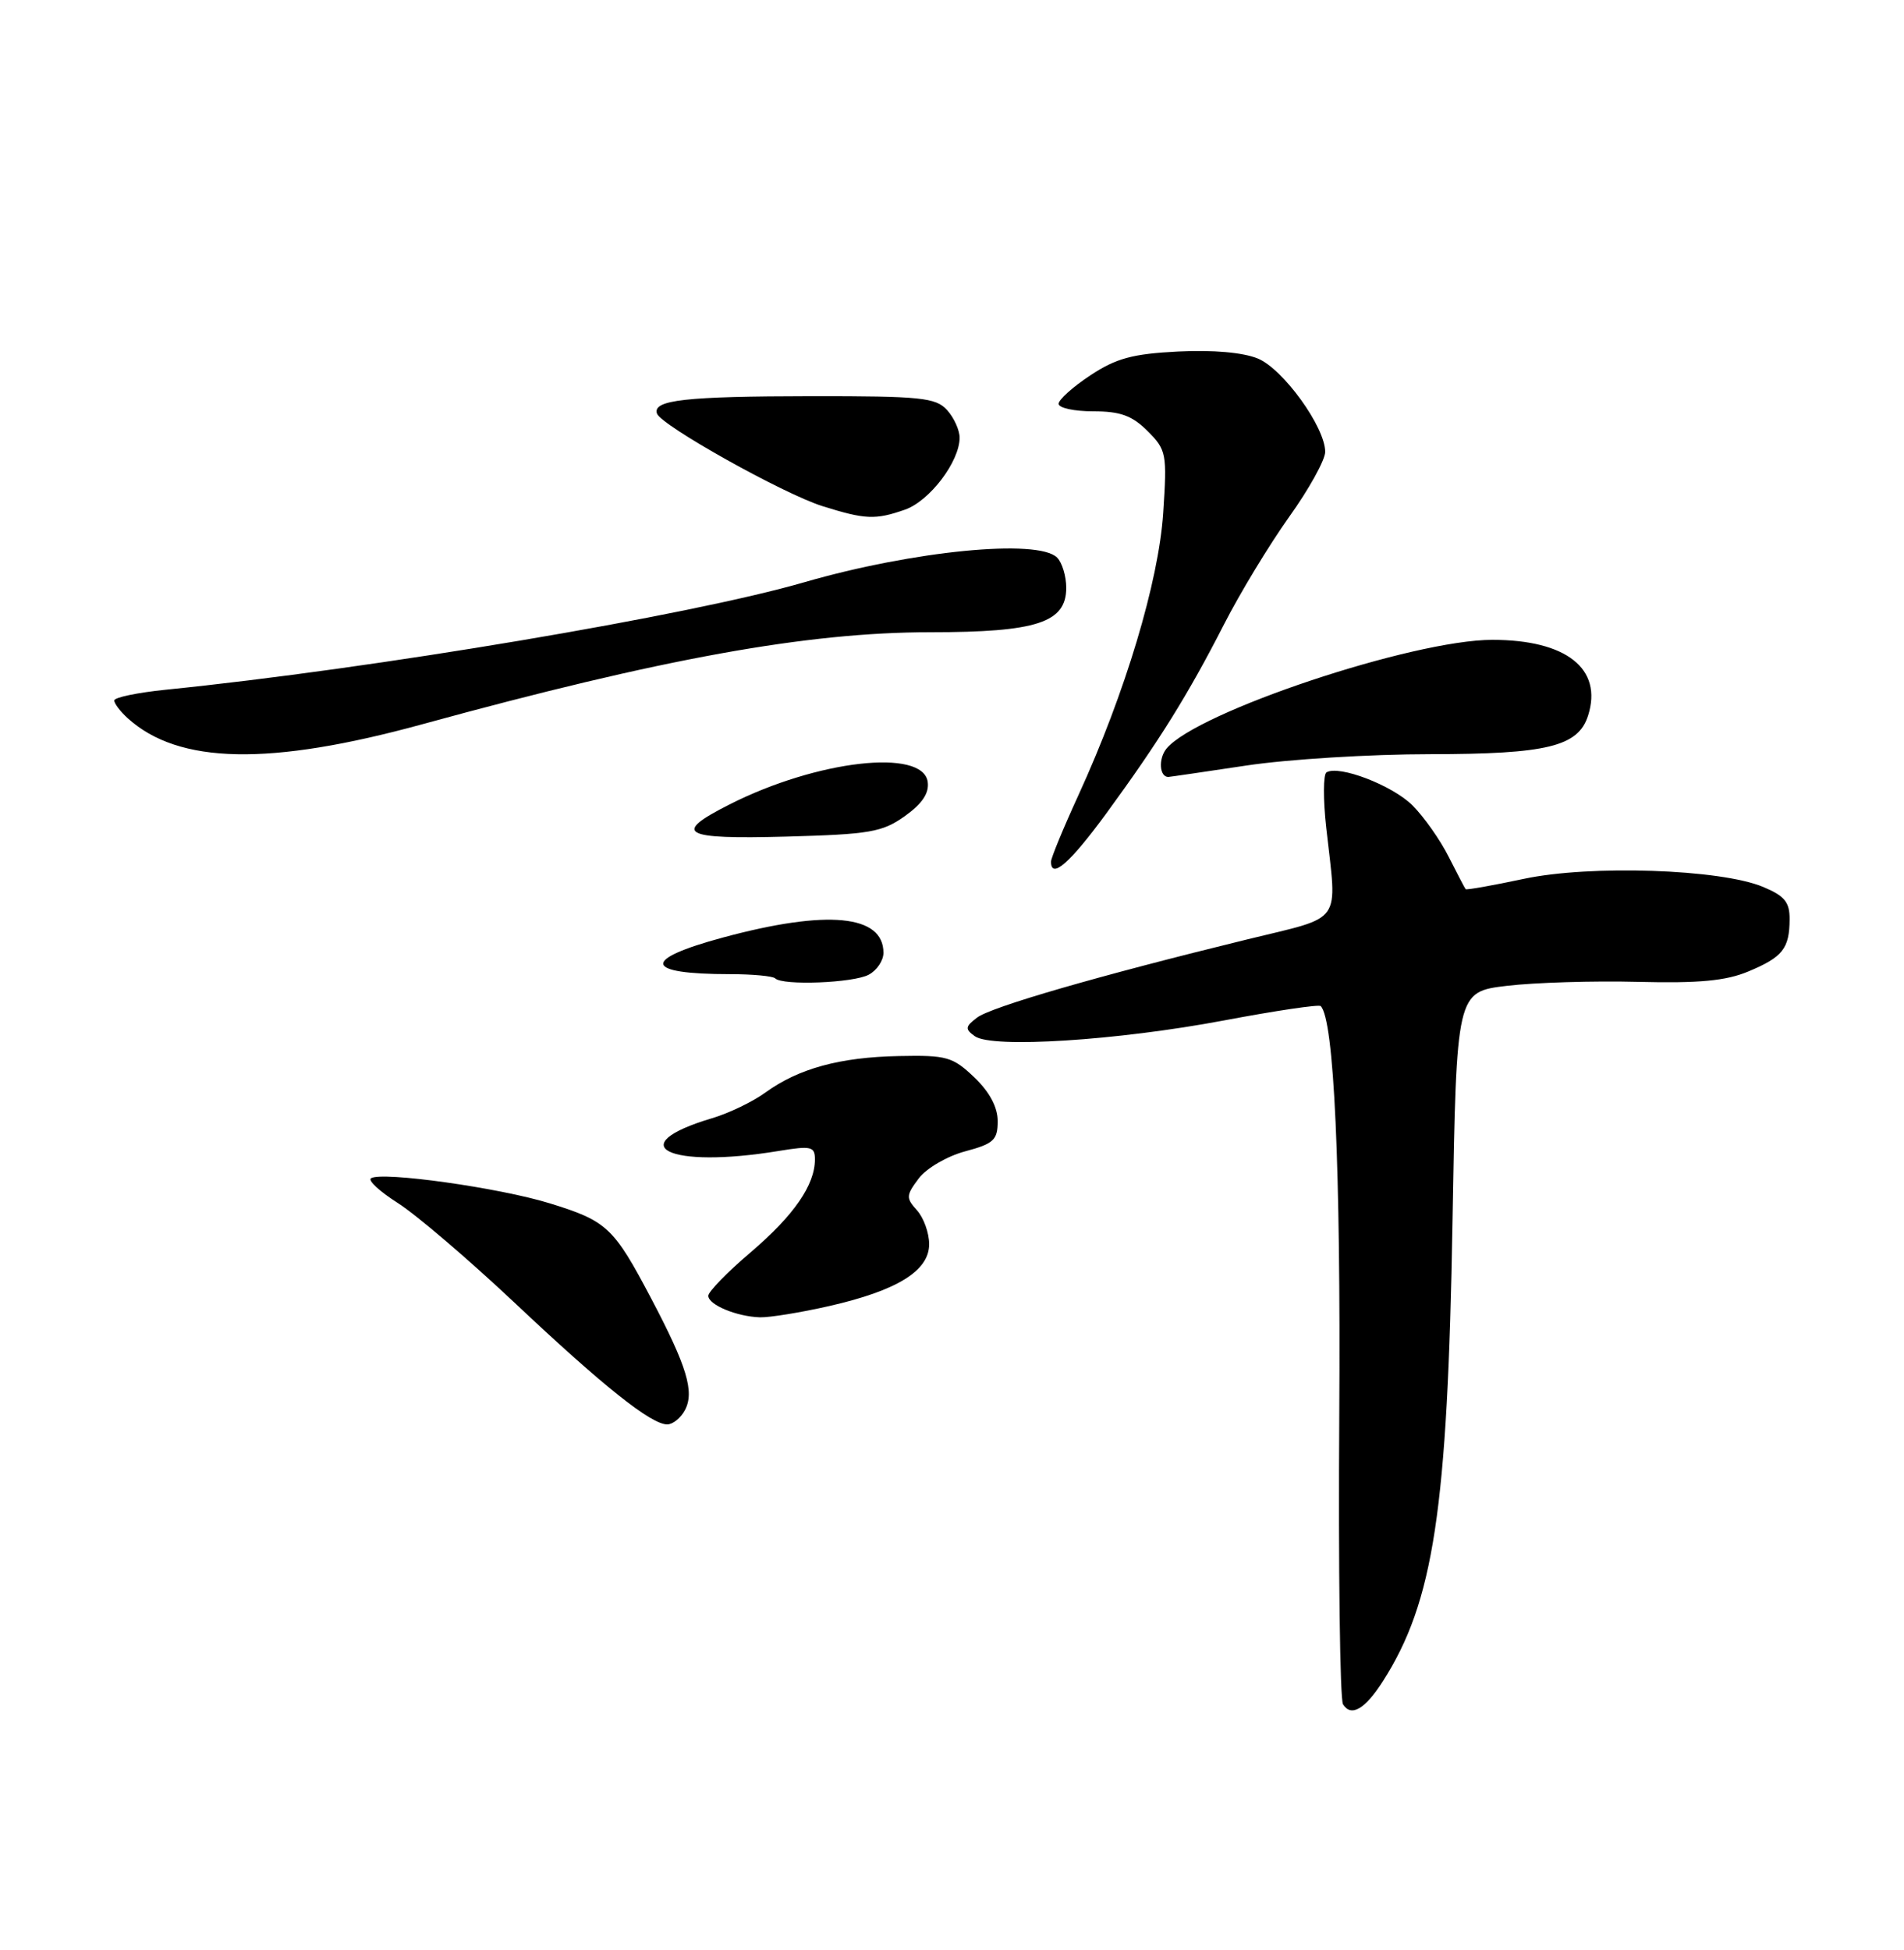 <?xml version="1.0" encoding="UTF-8" standalone="no"?>
<!DOCTYPE svg PUBLIC "-//W3C//DTD SVG 1.1//EN" "http://www.w3.org/Graphics/SVG/1.1/DTD/svg11.dtd" >
<svg xmlns="http://www.w3.org/2000/svg" xmlns:xlink="http://www.w3.org/1999/xlink" version="1.1" viewBox="0 0 250 256">
 <g >
 <path fill="currentColor"
d=" M 181.57 220.73 C 188.25 210.28 190.07 198.27 190.72 160.35 C 191.24 130.21 191.24 130.21 197.87 129.42 C 201.52 128.99 209.26 128.75 215.08 128.90 C 223.06 129.10 226.62 128.77 229.55 127.54 C 234.07 125.66 234.96 124.53 234.98 120.70 C 235.00 118.44 234.33 117.62 231.51 116.44 C 225.90 114.09 208.80 113.52 200.07 115.38 C 195.98 116.25 192.55 116.86 192.44 116.73 C 192.33 116.61 191.34 114.69 190.22 112.49 C 189.11 110.28 186.97 107.24 185.47 105.74 C 182.83 103.10 175.79 100.40 174.17 101.40 C 173.74 101.66 173.72 104.95 174.14 108.69 C 175.57 121.54 176.52 120.20 163.75 123.33 C 144.13 128.13 130.12 132.19 128.28 133.60 C 126.72 134.79 126.69 135.10 128.00 136.04 C 130.26 137.65 146.66 136.61 160.74 133.96 C 167.48 132.69 173.18 131.84 173.41 132.08 C 175.17 133.84 176.05 153.16 175.85 185.72 C 175.72 205.98 175.94 223.09 176.34 223.74 C 177.40 225.45 179.22 224.40 181.57 220.73 Z  M 89.93 185.13 C 91.21 182.74 90.21 179.40 85.52 170.50 C 80.58 161.12 79.71 160.30 72.20 157.98 C 65.57 155.93 50.18 153.77 48.72 154.68 C 48.26 154.95 49.85 156.42 52.24 157.94 C 54.64 159.46 61.52 165.34 67.55 171.01 C 79.23 182.02 85.49 187.00 87.61 187.00 C 88.34 187.00 89.38 186.16 89.93 185.13 Z  M 108.84 171.47 C 117.80 169.43 122.00 166.84 122.00 163.34 C 122.00 161.87 121.28 159.86 120.40 158.89 C 118.94 157.28 118.96 156.93 120.63 154.71 C 121.64 153.37 124.37 151.78 126.73 151.15 C 130.48 150.15 131.00 149.66 131.00 147.19 C 131.00 145.35 129.94 143.36 127.93 141.44 C 125.10 138.74 124.30 138.51 118.04 138.64 C 110.27 138.79 104.84 140.28 100.50 143.43 C 98.85 144.63 95.70 146.15 93.50 146.80 C 81.45 150.39 87.75 153.49 102.25 151.10 C 106.52 150.40 107.00 150.51 107.00 152.21 C 107.00 155.57 104.26 159.54 98.57 164.40 C 95.50 167.01 93.00 169.58 93.00 170.11 C 93.00 171.30 96.74 172.85 99.80 172.94 C 101.07 172.97 105.14 172.31 108.84 171.47 Z  M 114.07 127.96 C 115.13 127.40 116.00 126.10 116.00 125.09 C 116.00 120.09 108.64 119.38 94.96 123.07 C 84.14 125.99 84.50 127.89 95.86 127.89 C 98.81 127.89 101.47 128.14 101.78 128.44 C 102.74 129.41 112.05 129.05 114.07 127.96 Z  M 145.29 106.75 C 152.21 97.28 156.01 91.17 160.70 82.00 C 162.80 77.88 166.66 71.52 169.26 67.87 C 171.87 64.23 174.00 60.38 174.00 59.32 C 174.00 56.08 168.49 48.45 165.16 47.07 C 163.23 46.27 159.25 45.92 154.69 46.15 C 148.71 46.45 146.54 47.04 143.16 49.28 C 140.87 50.79 139.00 52.47 139.00 53.01 C 139.00 53.56 141.05 54.00 143.55 54.00 C 147.10 54.00 148.65 54.56 150.68 56.59 C 153.15 59.06 153.25 59.55 152.73 67.34 C 152.14 76.34 147.74 90.99 141.61 104.37 C 139.62 108.71 138.00 112.64 138.00 113.12 C 138.00 115.49 140.48 113.32 145.29 106.75 Z  M 118.81 107.14 C 121.09 105.51 122.02 104.13 121.81 102.64 C 121.17 98.21 107.27 99.79 95.79 105.61 C 88.20 109.45 89.53 110.20 103.25 109.83 C 114.22 109.53 115.85 109.25 118.81 107.14 Z  M 163.59 100.51 C 169.04 99.68 179.93 99.01 187.80 99.01 C 203.15 99.00 207.23 98.00 208.52 93.94 C 210.47 87.80 205.67 84.00 195.95 84.00 C 185.49 84.00 157.11 93.48 153.16 98.28 C 152.08 99.61 152.23 102.00 153.40 102.00 C 153.55 102.00 158.14 101.33 163.59 100.51 Z  M 55.49 95.07 C 86.93 86.45 105.99 83.00 122.18 83.00 C 136.13 83.00 140.00 81.73 140.00 77.17 C 140.00 75.65 139.46 73.86 138.80 73.20 C 136.30 70.70 119.91 72.30 105.60 76.44 C 90.51 80.82 49.08 87.79 21.75 90.55 C 18.04 90.93 15.00 91.56 15.00 91.96 C 15.00 92.36 15.80 93.41 16.78 94.30 C 23.46 100.34 35.39 100.58 55.49 95.07 Z  M 118.82 66.91 C 122.06 65.78 126.00 60.60 126.00 57.46 C 126.00 56.47 125.26 54.83 124.35 53.83 C 122.87 52.20 120.93 52.00 106.60 52.01 C 89.99 52.03 85.67 52.51 86.26 54.29 C 86.78 55.84 102.86 64.84 108.00 66.45 C 113.62 68.21 114.93 68.27 118.82 66.91 Z "/>
</g>
</svg>
